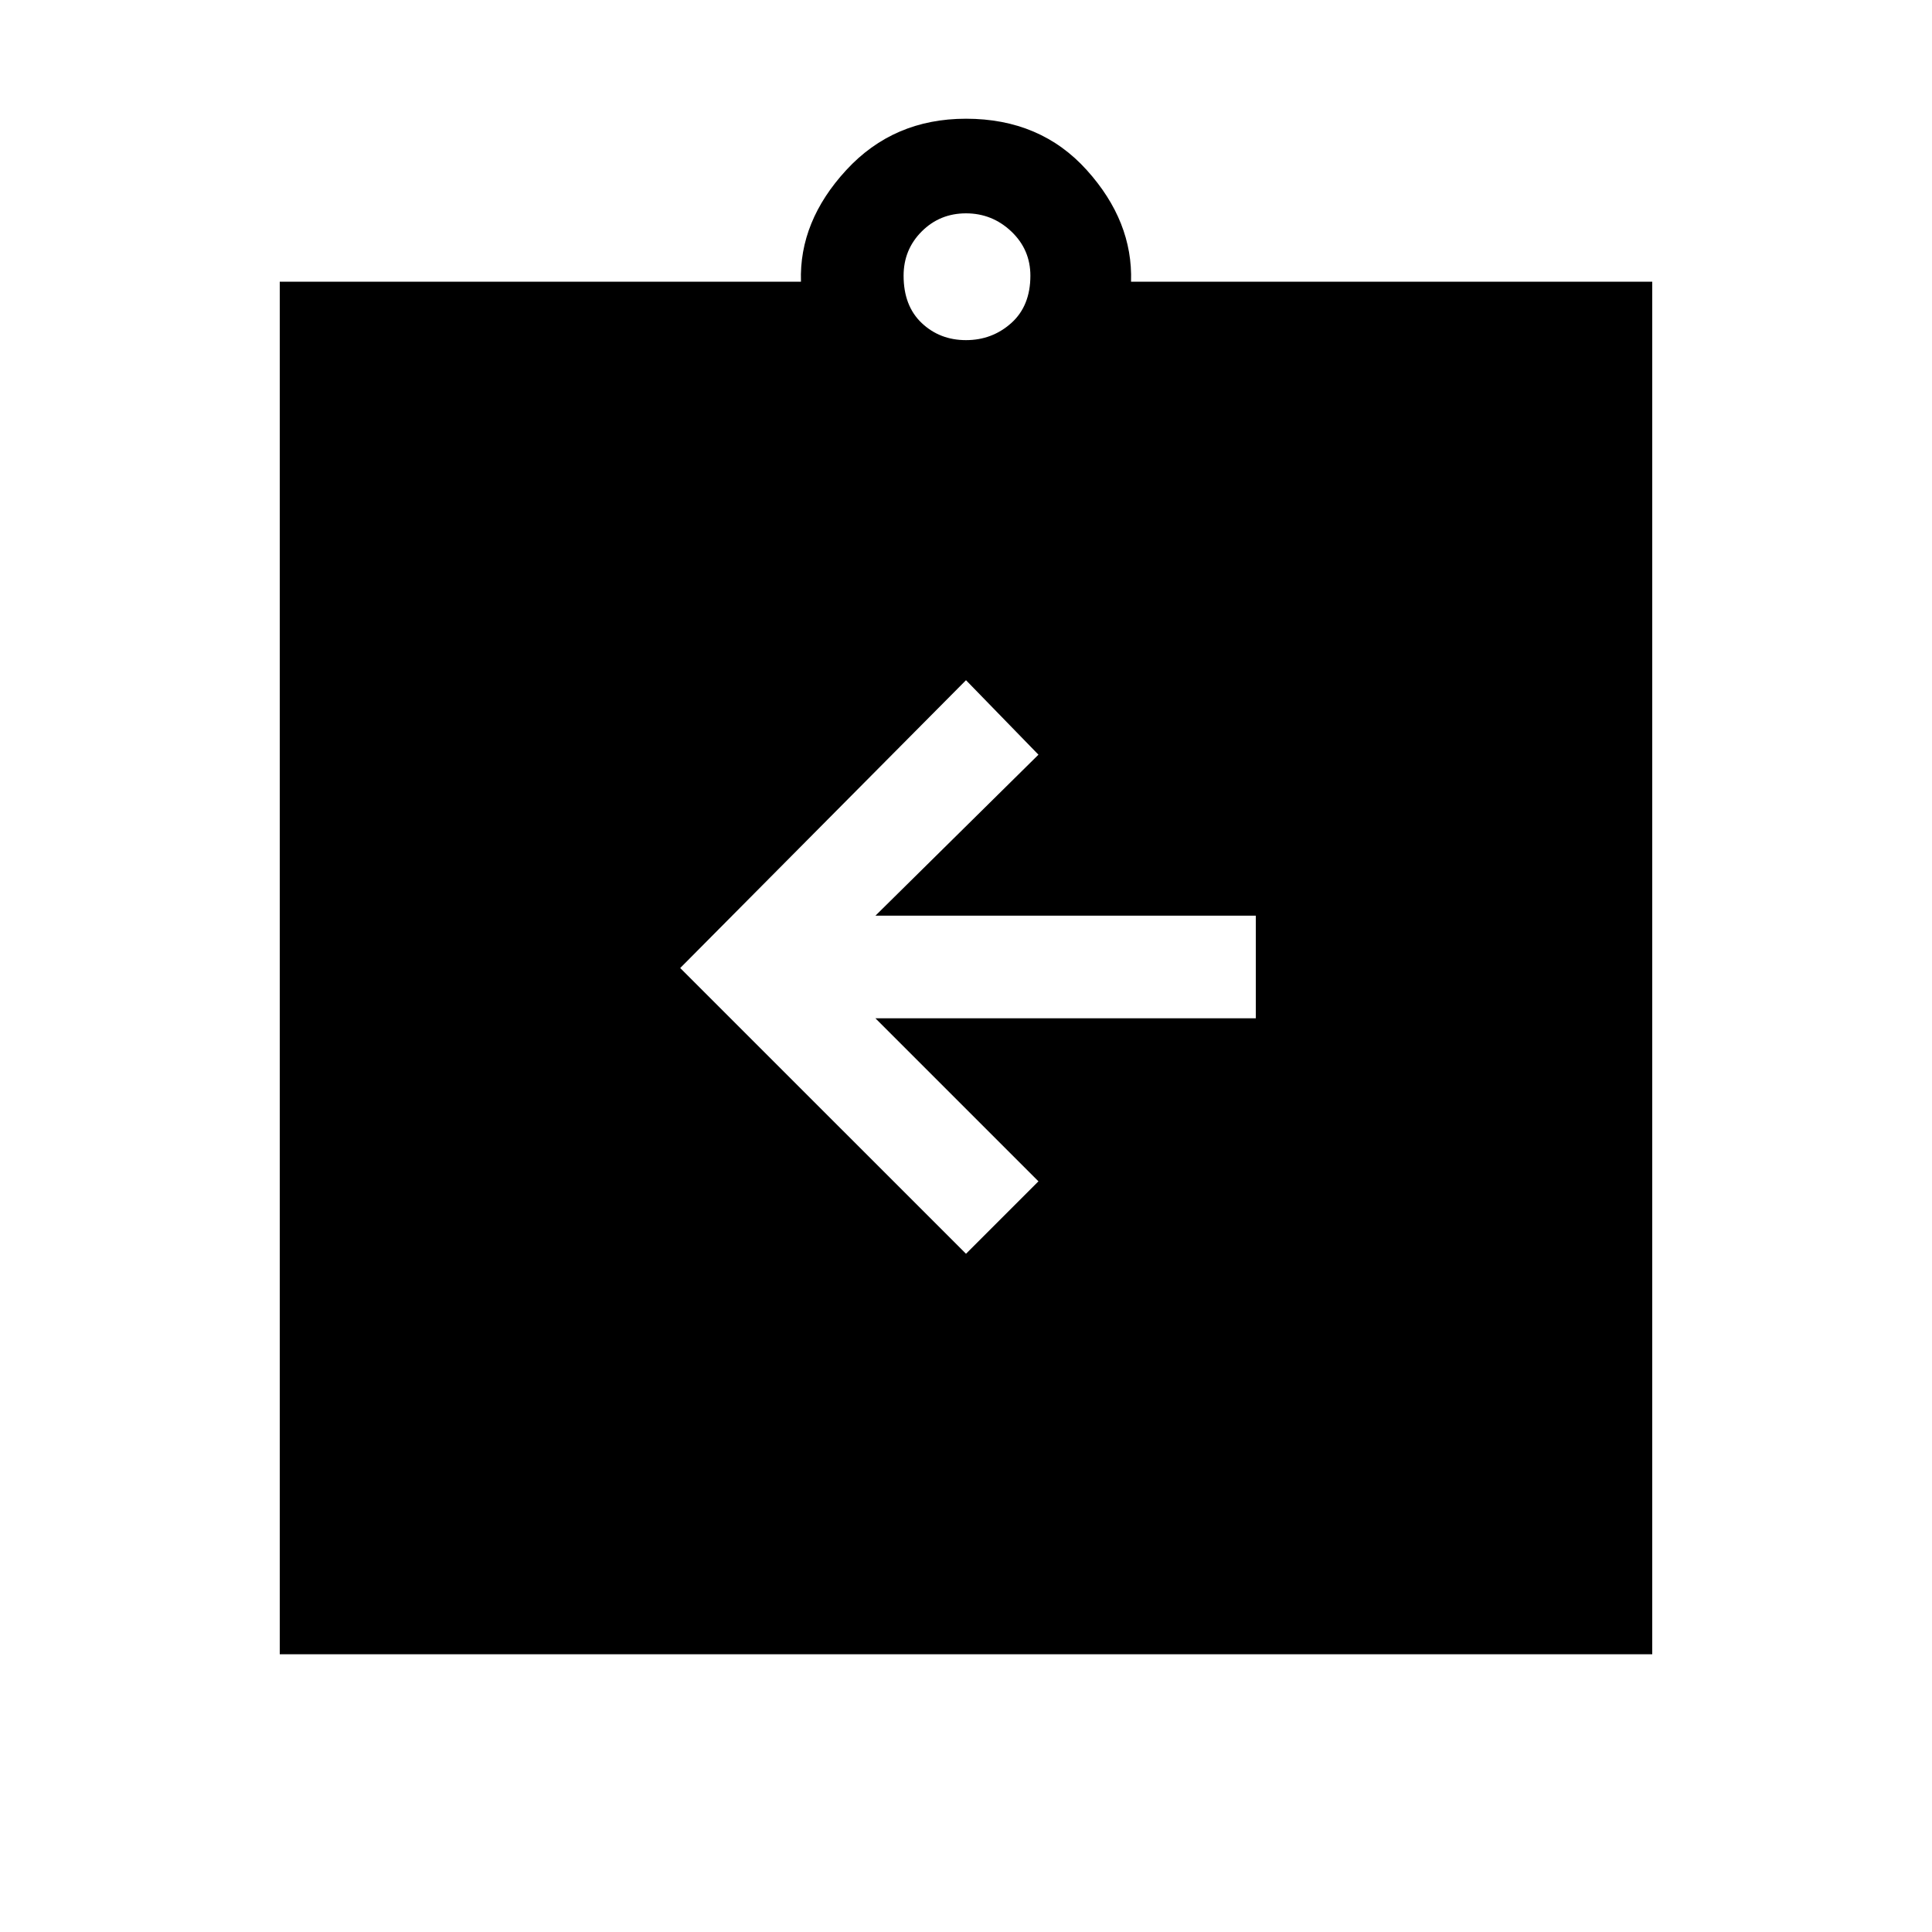<svg xmlns="http://www.w3.org/2000/svg" height="40" width="40"><path d="m20 25.958 1.5-1.5-3.375-3.375H26v-2.125h-7.875l3.375-3.333-1.5-1.542-5.917 5.959ZM5.792 34.25V5.833h10.791q-.041-1.25.938-2.312Q18.5 2.458 20 2.458q1.542 0 2.5 1.063.958 1.062.917 2.312h10.791V34.25ZM20 7.042q.542 0 .938-.354.395-.355.395-.98 0-.541-.395-.916-.396-.375-.938-.375-.542 0-.917.375t-.375.916q0 .625.375.98.375.354.917.354Z"/></svg>